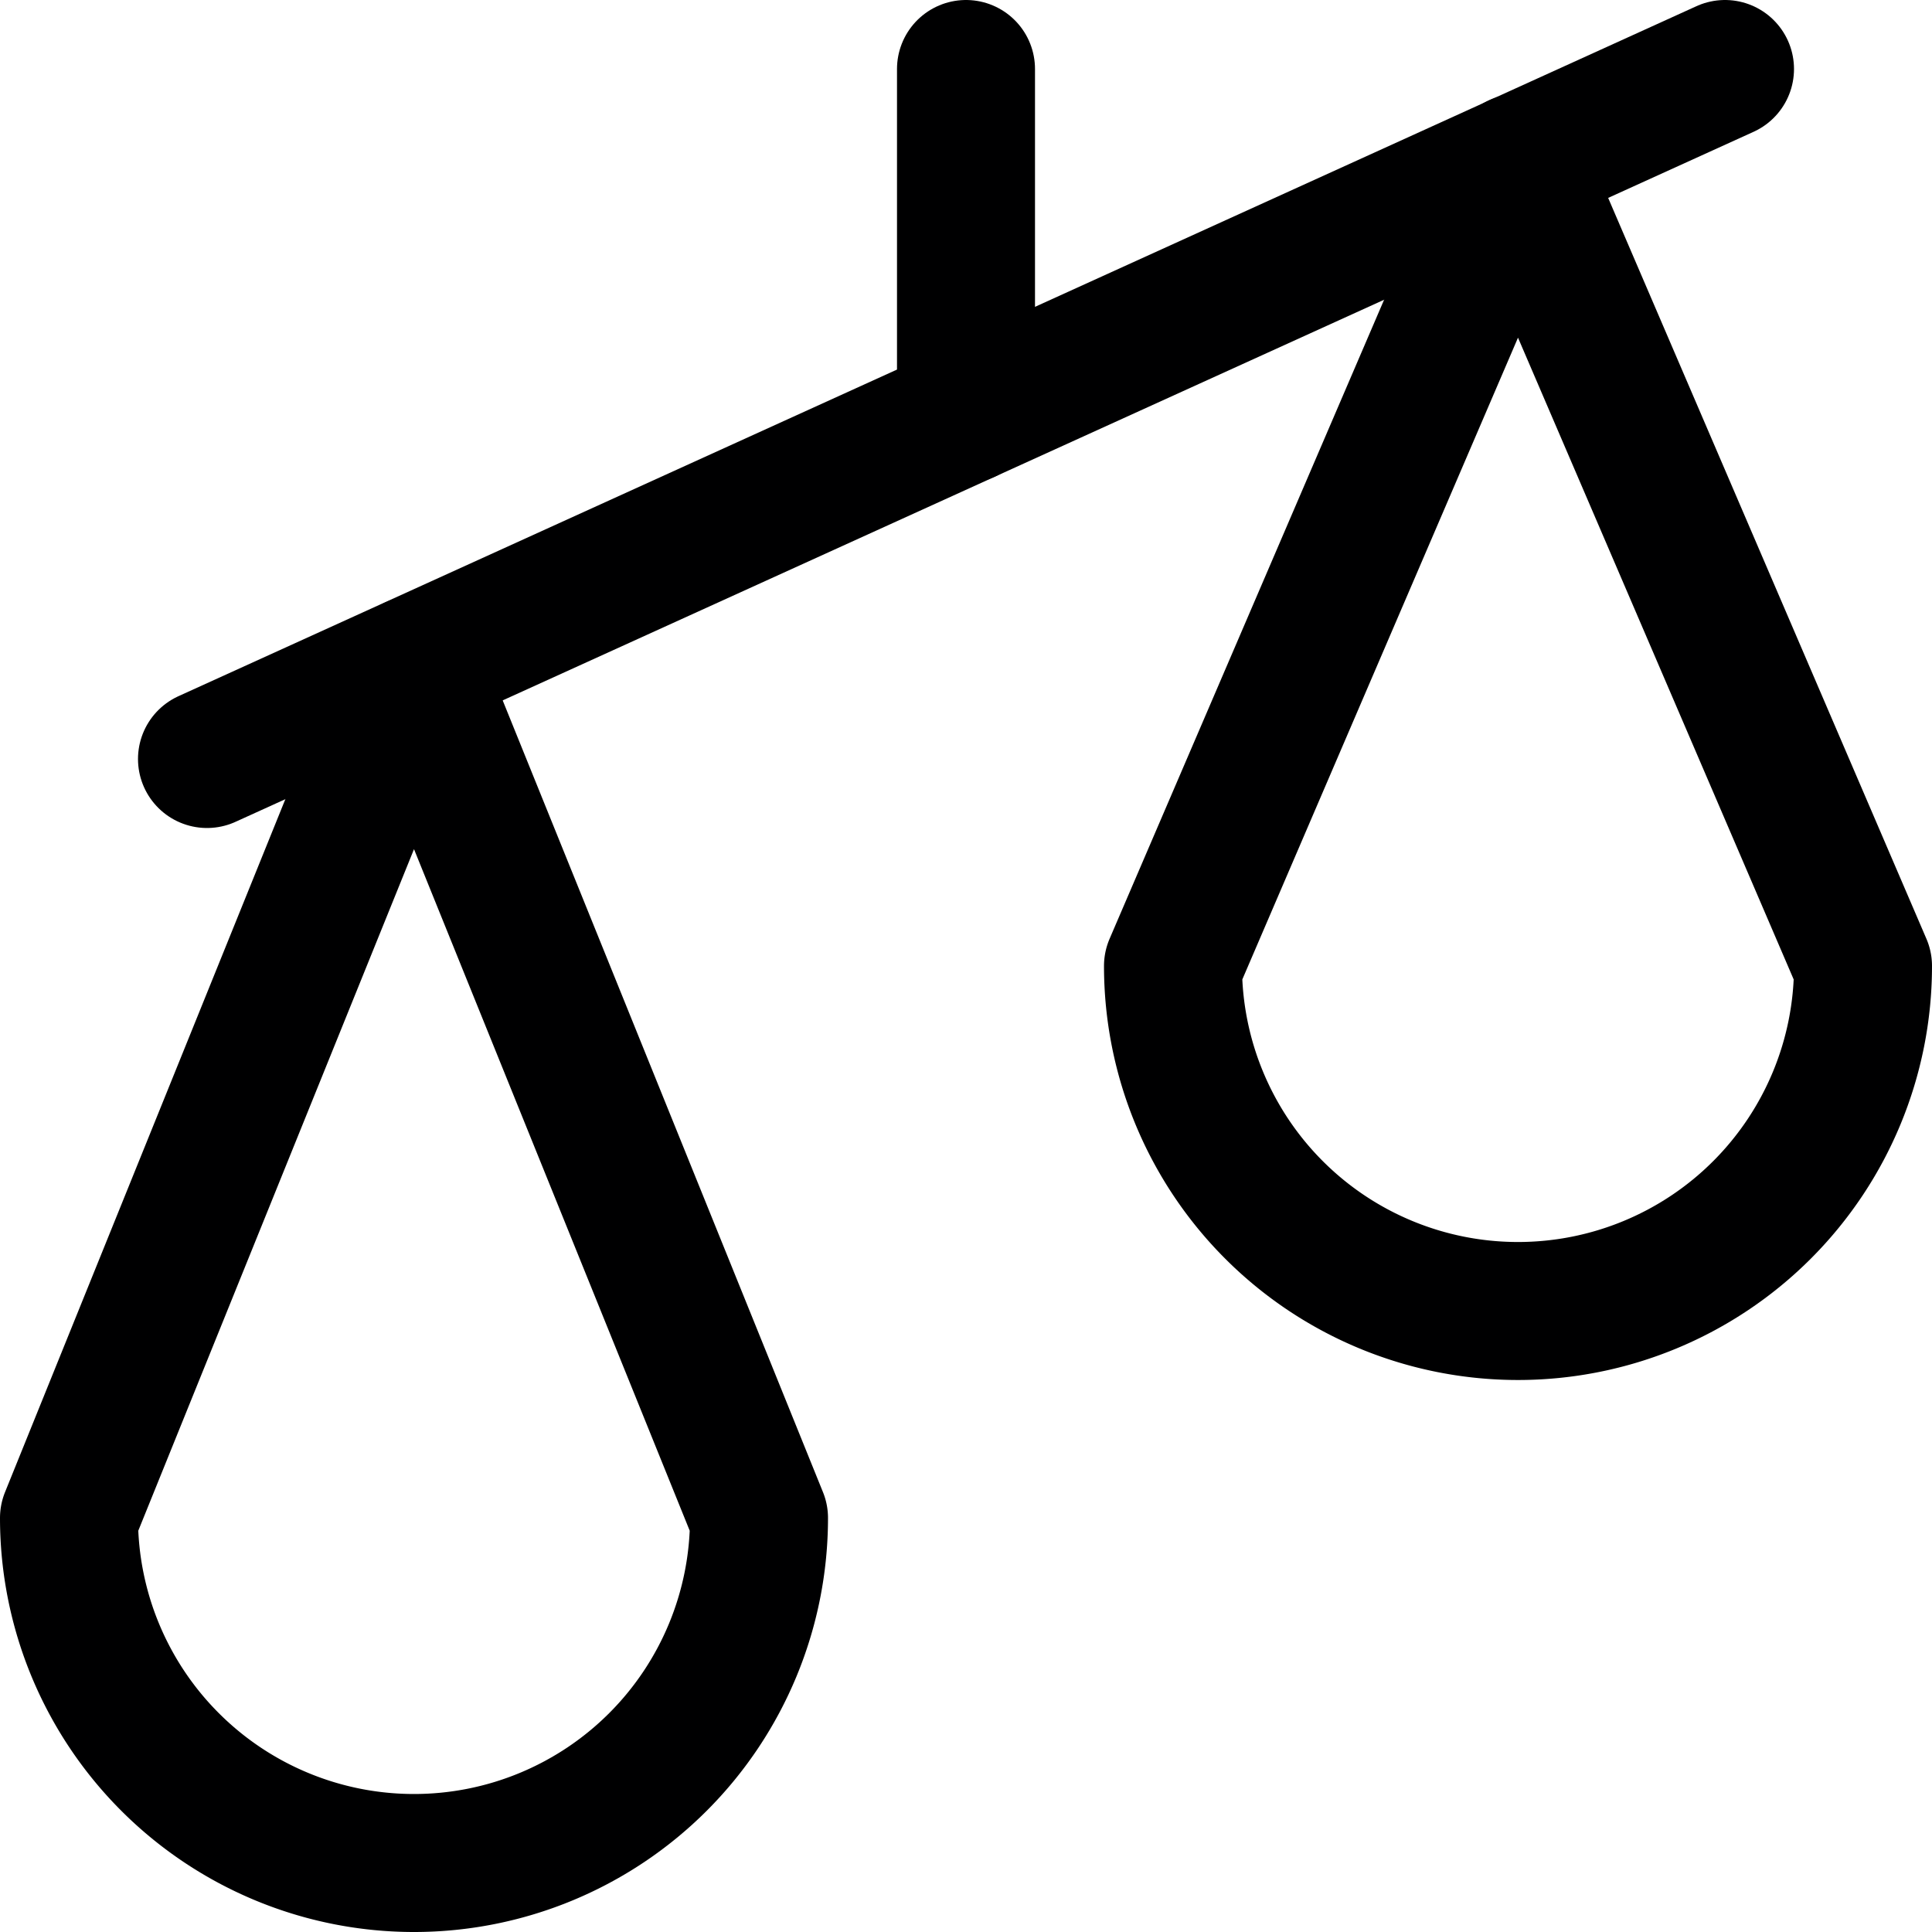 <svg xmlns="http://www.w3.org/2000/svg" viewBox="0 0 14 14">
  <g>
    <path d="M5.5,11,3,4.82.5,11a2.5,2.5,0,0,0,5,0Z" style="fill: none;stroke: #000001;stroke-linecap: round;stroke-linejoin: round"/>
    <path d="M13.5,7,11,1.18,8.5,7a2.5,2.5,0,0,0,5,0Z" style="fill: none;stroke: #000001;stroke-linecap: round;stroke-linejoin: round"/>
    <line x1="1.5" y1="5.5" x2="12.5" y2="0.5" style="fill: none;stroke: #000001;stroke-linecap: round;stroke-linejoin: round"/>
    <line x1="7" y1="3" x2="7" y2="0.5" style="fill: none;stroke: #000001;stroke-linecap: round;stroke-linejoin: round"/>
  </g>
</svg>

